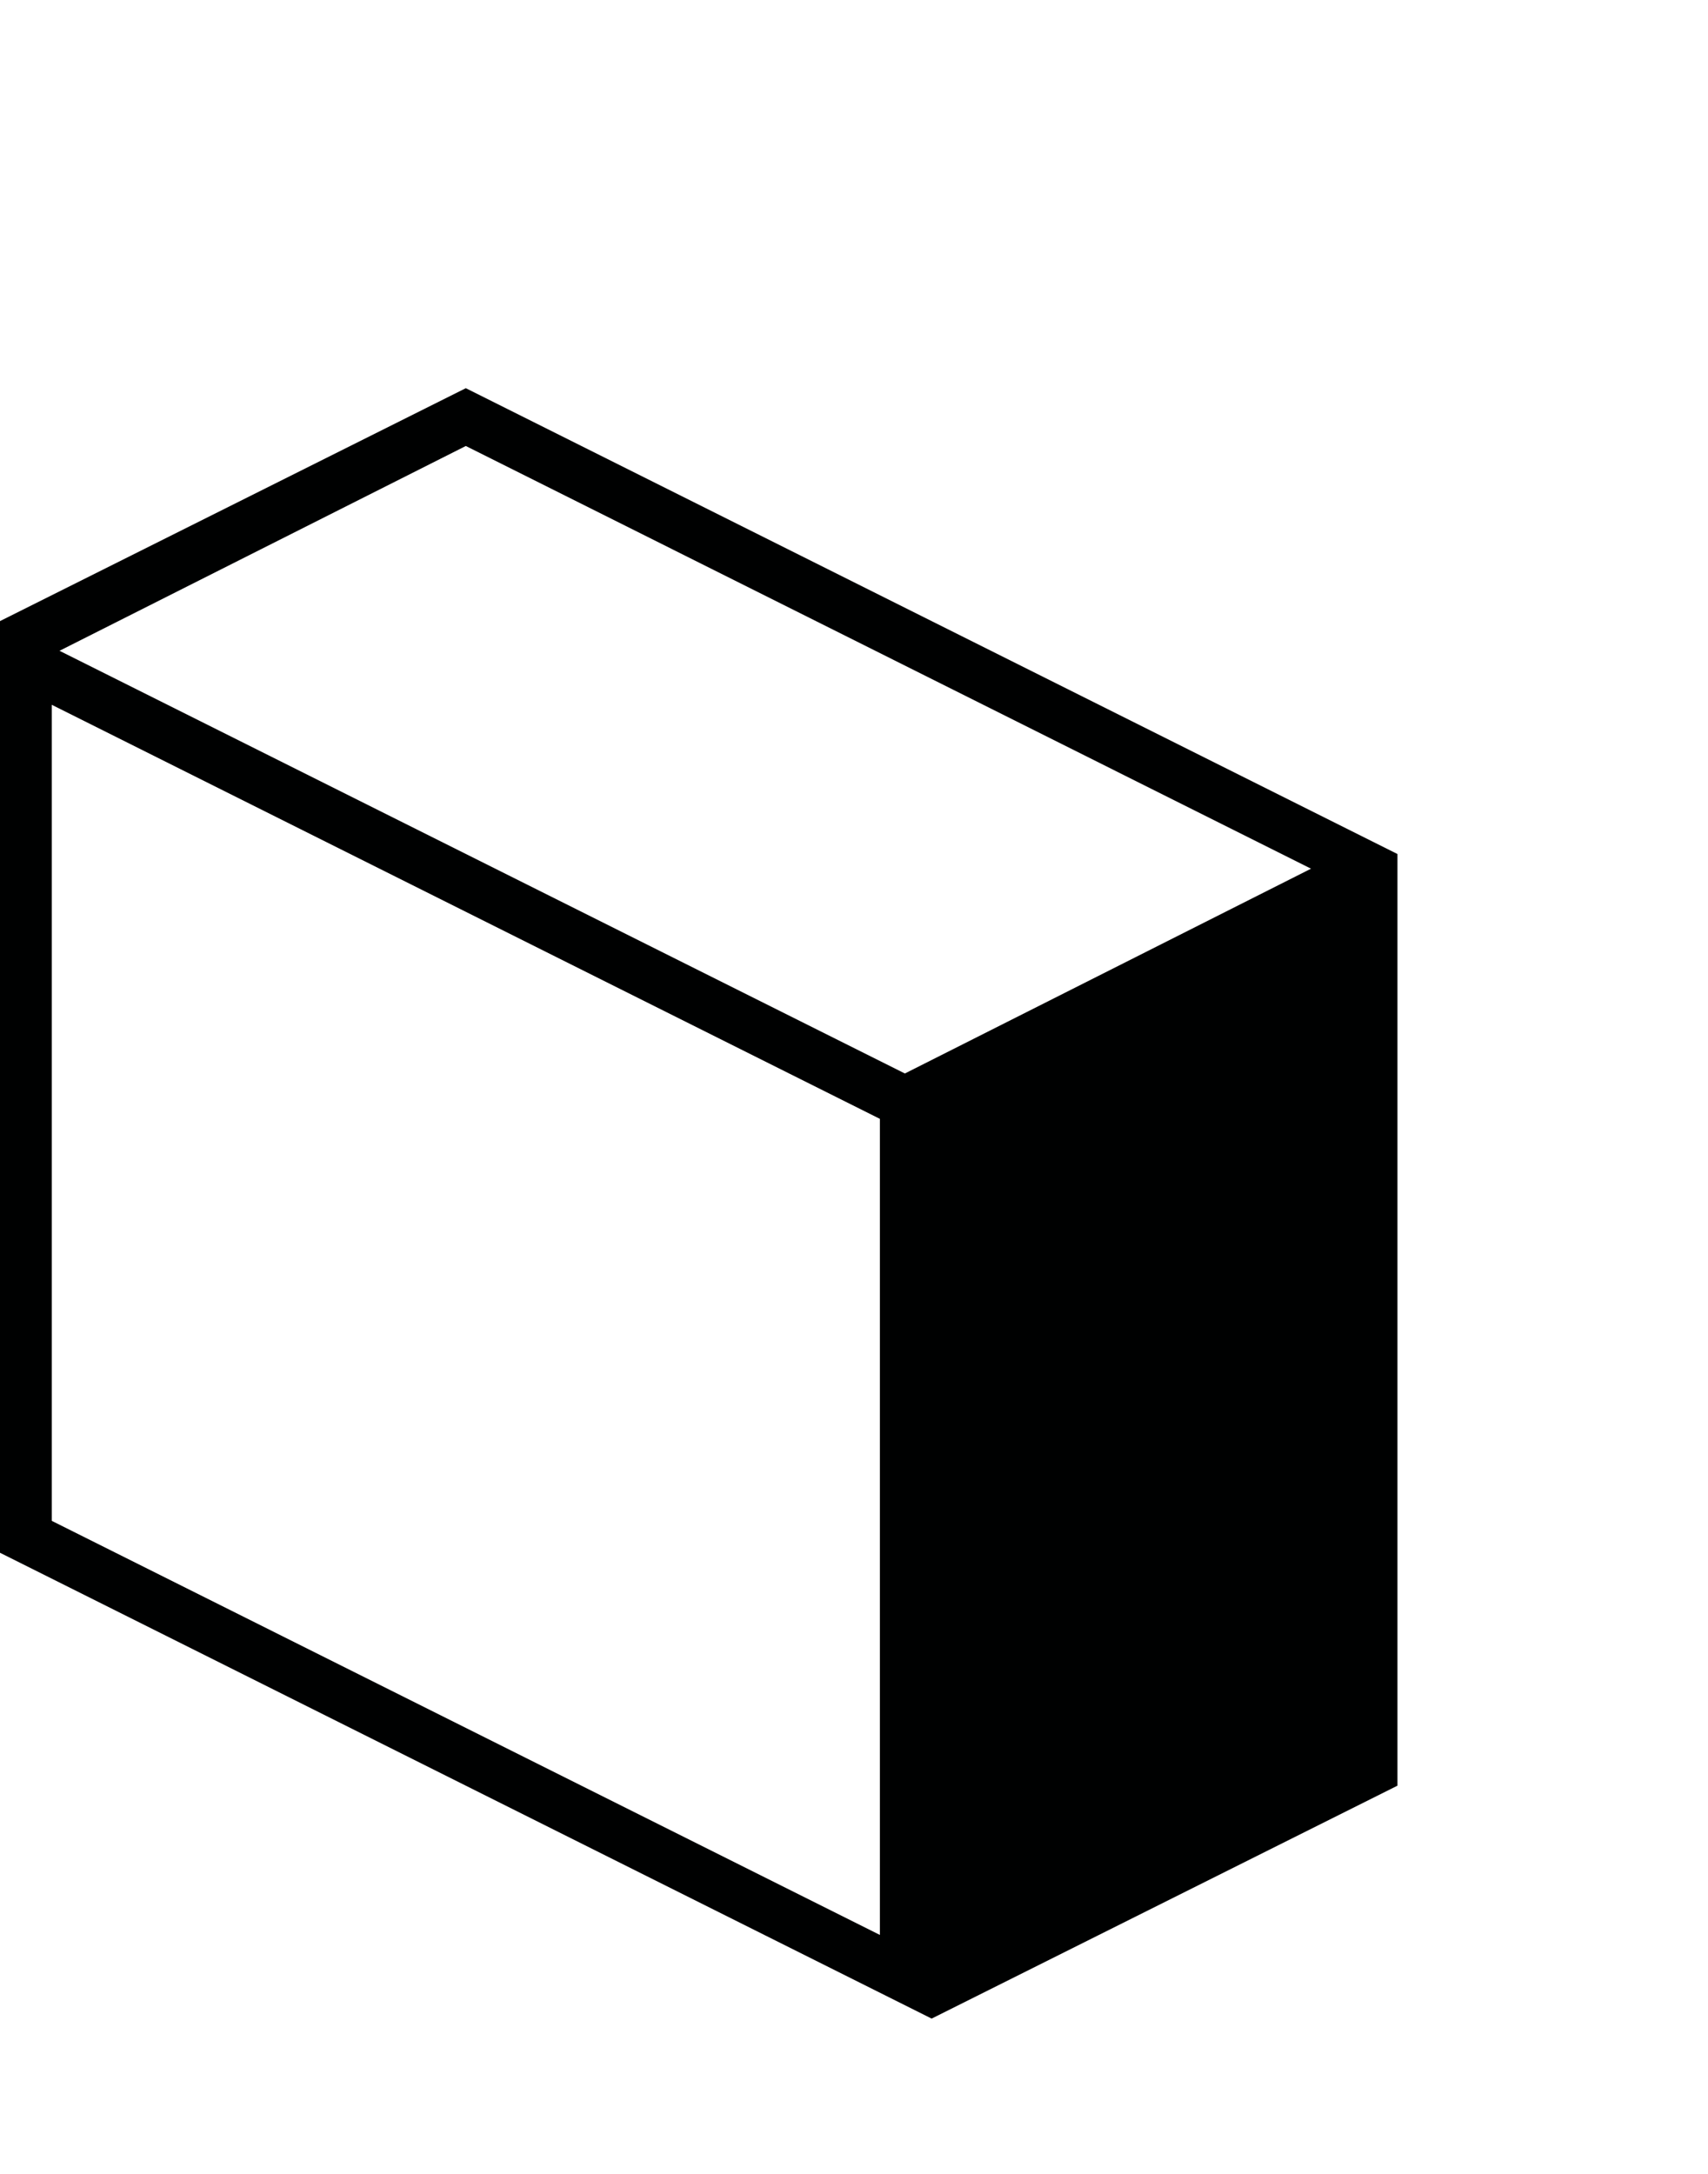 <svg xmlns="http://www.w3.org/2000/svg" width="99" height="126"><path fill="#000101" d="M27 22.5L0 36v54l54 27 27-13.5v-54l-54-27zm24 89.65l-48-24v-47.3l48 24v47.3zm1.45-49.93l-49-24.5L27 25.85l48.99 24.5-23.54 11.87z"/></svg>